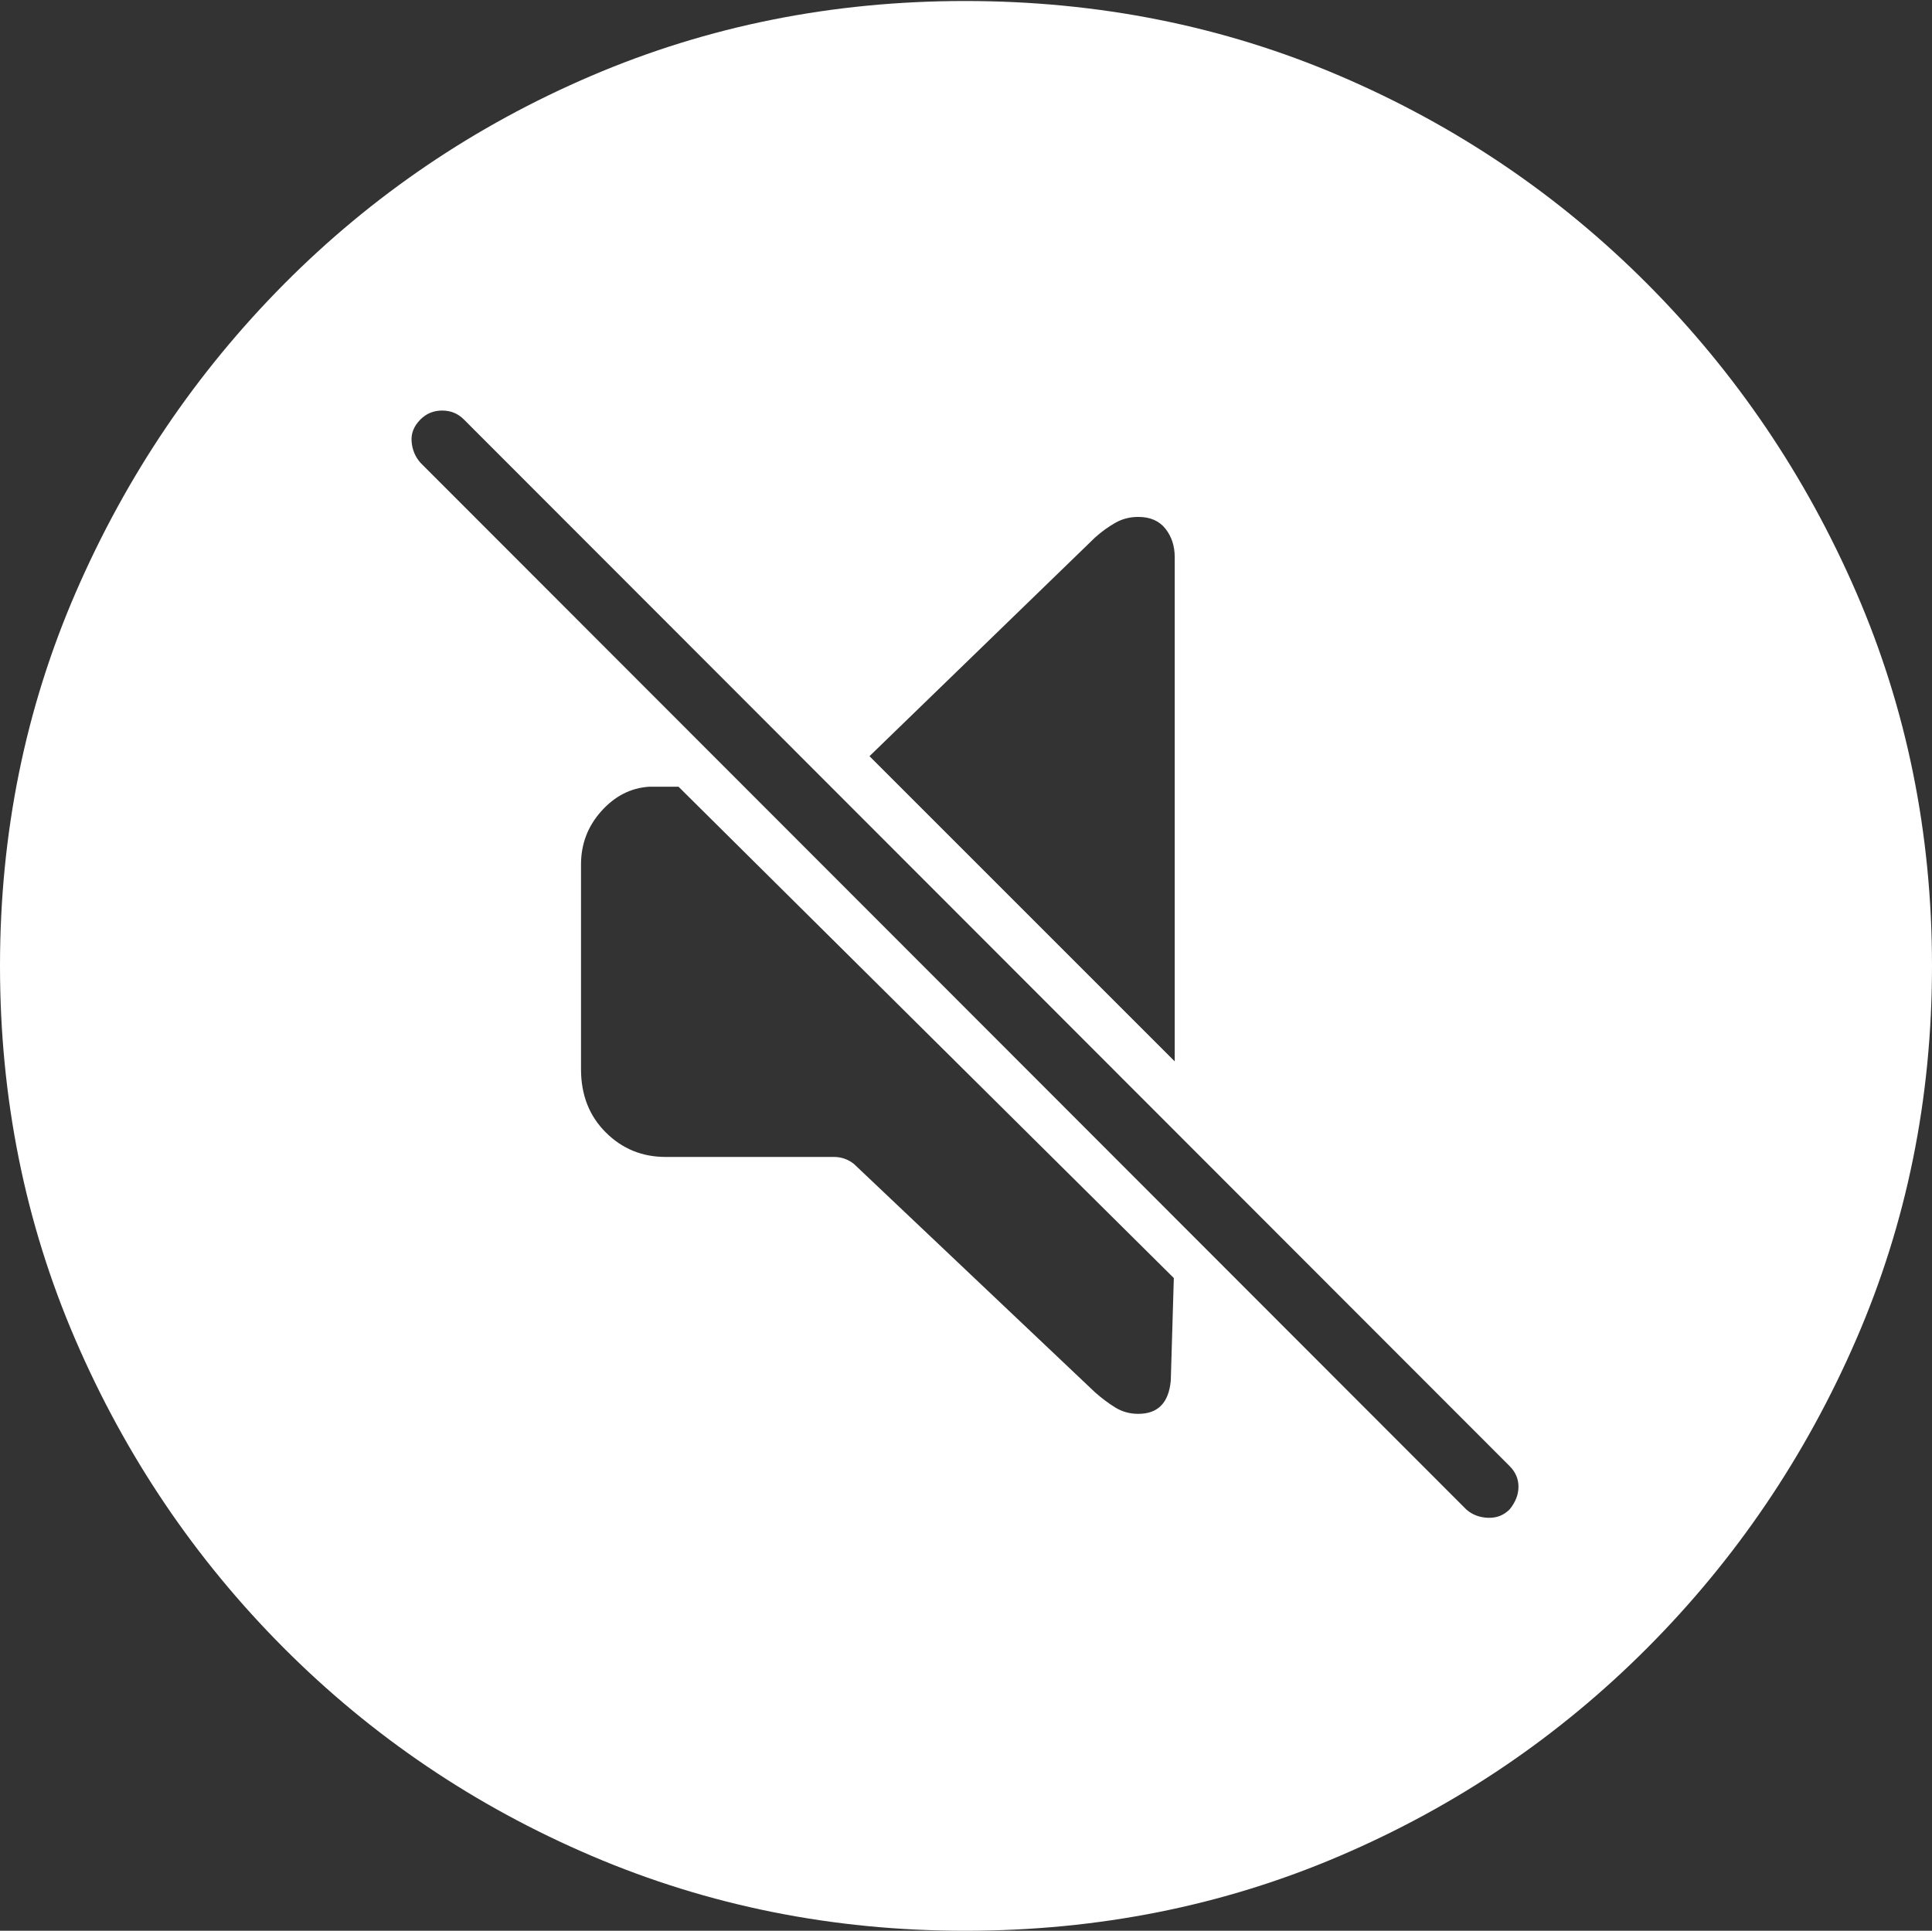 <?xml version="1.0" encoding="UTF-8"?>
<!--Generator: Apple Native CoreSVG 175-->
<!DOCTYPE svg
PUBLIC "-//W3C//DTD SVG 1.1//EN"
       "http://www.w3.org/Graphics/SVG/1.1/DTD/svg11.dtd">
<svg version="1.1" xmlns="http://www.w3.org/2000/svg" xmlns:xlink="http://www.w3.org/1999/xlink" width="19.16" height="19.15">
 <rect width="100%" height="100%" fill="#333333" stroke="none"/>
 <g>
  <rect height="19.15" opacity="0" width="19.16" x="0" y="0"/>
  <path d="M9.57 19.15Q11.553 19.15 13.286 18.408Q15.02 17.666 16.338 16.343Q17.656 15.02 18.408 13.286Q19.16 11.553 19.16 9.58Q19.16 7.607 18.408 5.874Q17.656 4.141 16.338 2.817Q15.02 1.494 13.286 0.752Q11.553 0.01 9.57 0.01Q7.598 0.01 5.864 0.752Q4.131 1.494 2.817 2.817Q1.504 4.141 0.752 5.874Q0 7.607 0 9.58Q0 11.553 0.747 13.286Q1.494 15.02 2.812 16.343Q4.131 17.666 5.869 18.408Q7.607 19.15 9.57 19.15ZM6.602 11.475Q6.25 11.475 6.006 11.23Q5.762 10.986 5.762 10.605L5.762 8.574Q5.762 8.271 5.962 8.047Q6.162 7.822 6.436 7.803L6.729 7.803L11.641 12.676L11.611 13.691Q11.582 14.023 11.289 14.023Q11.162 14.023 11.06 13.96Q10.957 13.896 10.859 13.809L8.467 11.543Q8.379 11.475 8.271 11.475ZM8.623 7.5L10.859 5.332Q10.957 5.244 11.06 5.186Q11.162 5.127 11.289 5.127Q11.465 5.127 11.558 5.244Q11.65 5.361 11.65 5.527L11.65 10.527ZM14.541 14.971L4.17 4.59Q4.092 4.502 4.082 4.38Q4.072 4.258 4.17 4.16Q4.258 4.072 4.385 4.072Q4.512 4.072 4.6 4.16L14.971 14.541Q15.059 14.629 15.059 14.746Q15.059 14.863 14.971 14.971Q14.883 15.059 14.756 15.054Q14.629 15.049 14.541 14.971Z" fill="#ffffff"/>
 </g>
</svg>
